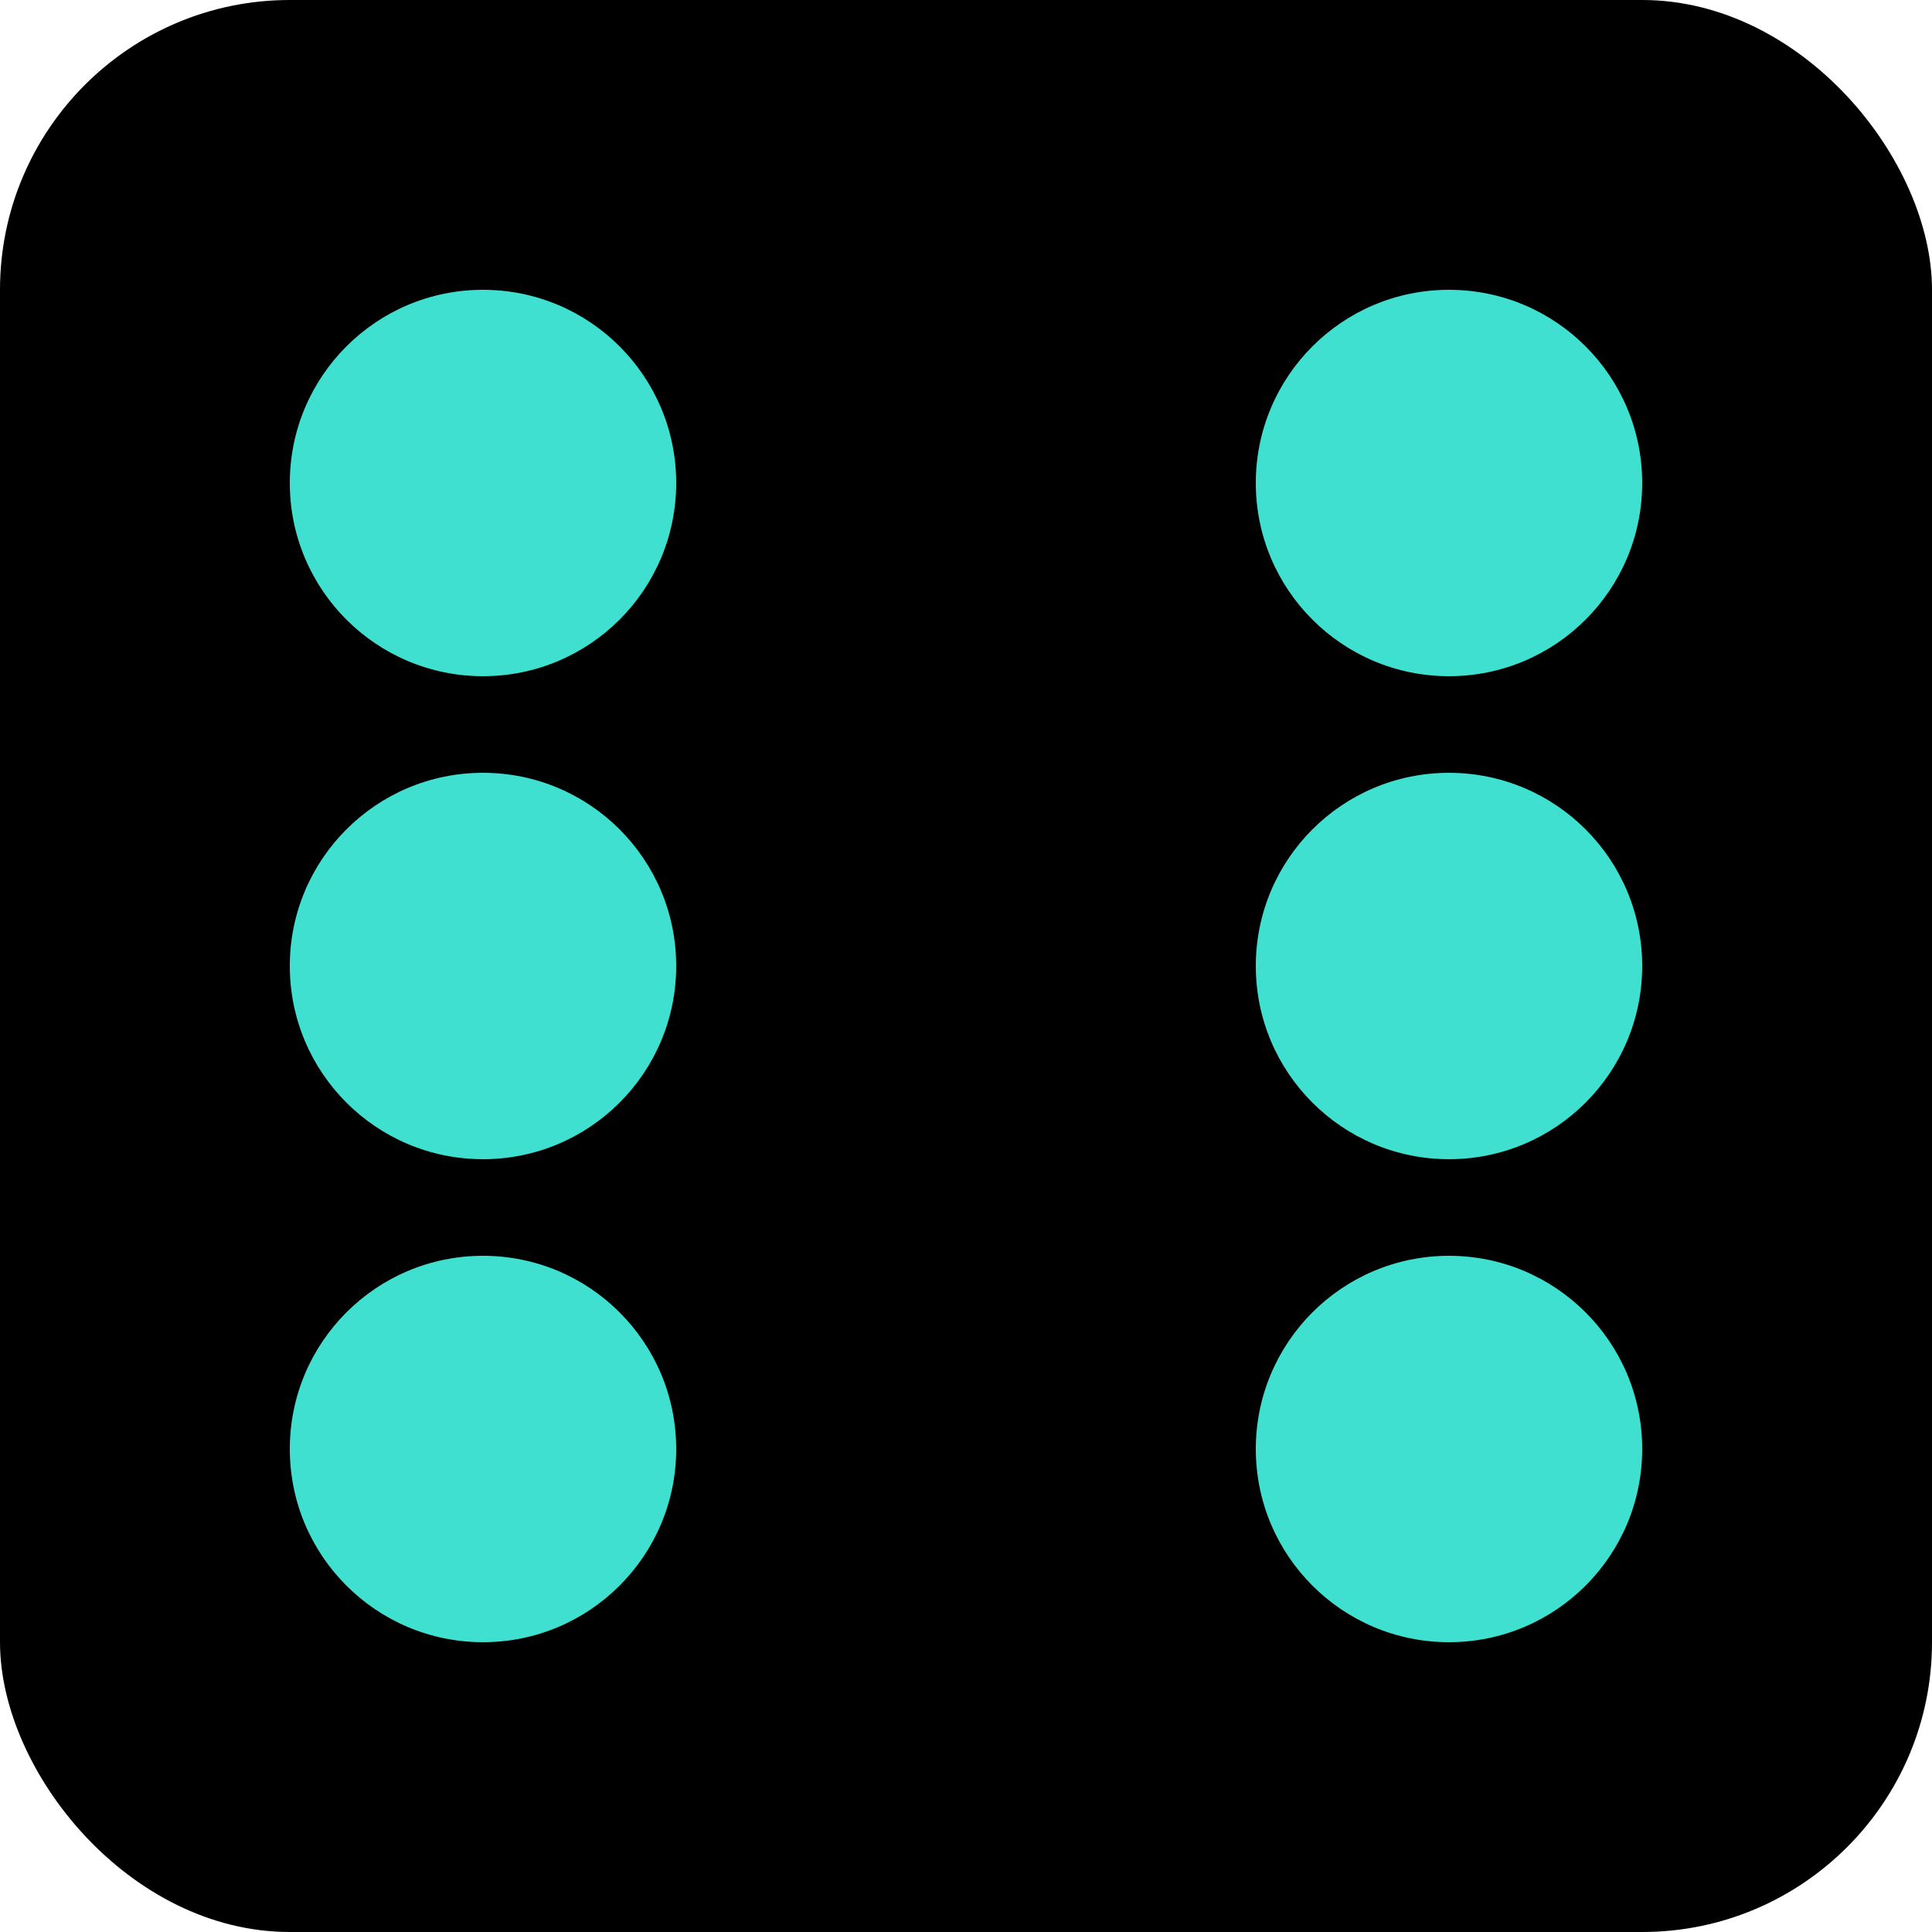 <svg version="1.1" baseProfile="full" width="100" height="100"
    xmlns="http://www.w3.org/2000/svg">
    <rect width="100%" height="100%" rx="15" />
    <circle cx="25" cy="25" r="10" fill="turquoise" />
    <circle cx="25" cy="50" r="10" fill="turquoise" />
    <circle cx="25" cy="75" r="10" fill="turquoise" />
    <circle cx="75" cy="25" r="10" fill="turquoise" />
    <circle cx="75" cy="50" r="10" fill="turquoise" />
    <circle cx="75" cy="75" r="10" fill="turquoise" />
</svg>

